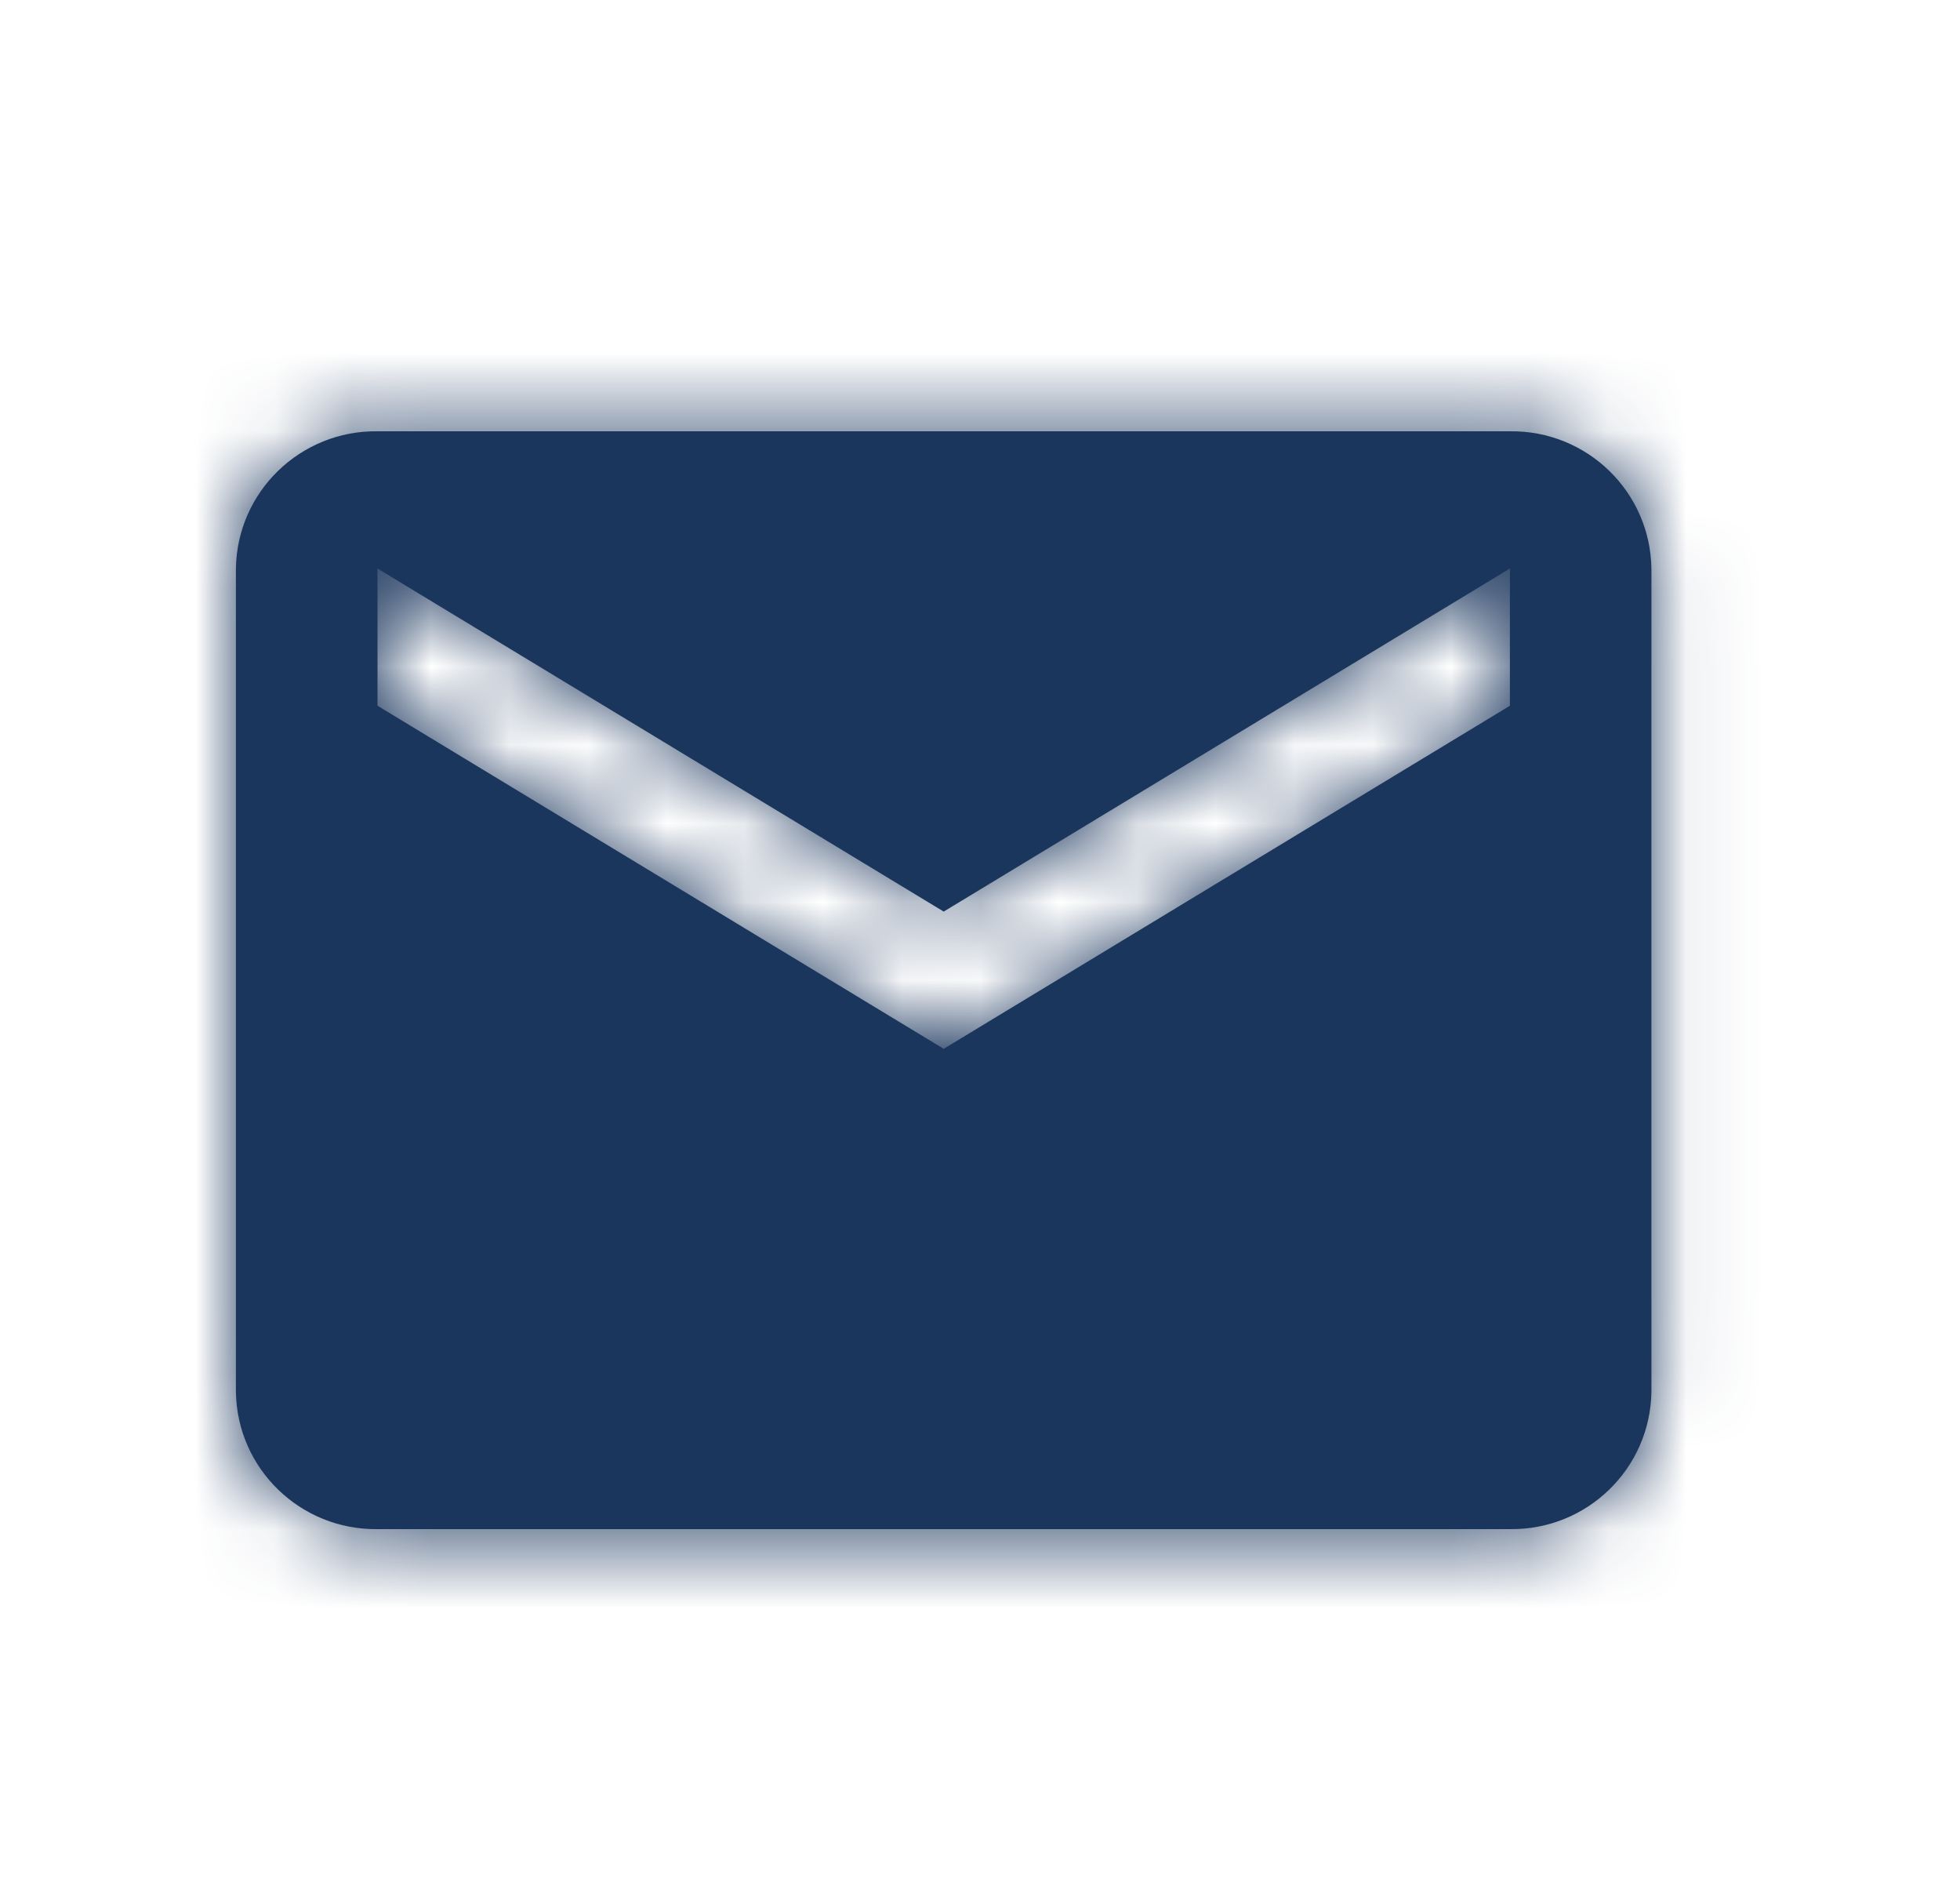 <svg width="25" height="24" viewBox="0 0 25 24" fill="none" xmlns="http://www.w3.org/2000/svg">
<path fill-rule="evenodd" clip-rule="evenodd" d="M4.815 19.5H19.259C20.242 19.513 21.049 18.73 21.064 17.75V7.25C21.049 6.27 20.242 5.487 19.259 5.5H4.815C3.832 5.487 3.024 6.27 3.009 7.25V17.75C3.024 18.73 3.832 19.513 4.815 19.5ZM4.815 9V7.25L12.037 11.625L19.259 7.25V9L12.037 13.375L4.815 9Z" fill="#1B365D"/>
<mask id="mask0" mask-type="alpha" maskUnits="userSpaceOnUse" x="3" y="5" width="19" height="15">
<path fill-rule="evenodd" clip-rule="evenodd" d="M4.815 19.5H19.259C20.242 19.513 21.049 18.73 21.064 17.75V7.25C21.049 6.27 20.242 5.487 19.259 5.5H4.815C3.832 5.487 3.024 6.27 3.009 7.25V17.75C3.024 18.73 3.832 19.513 4.815 19.5ZM4.815 9V7.25L12.037 11.625L19.259 7.25V9L12.037 13.375L4.815 9Z" fill="white"/>
</mask>
<g mask="url(#mask0)">
<path fill-rule="evenodd" clip-rule="evenodd" d="M11.535 32.5C22.892 32.5 32.098 23.322 32.098 12C32.098 0.678 22.892 -8.5 11.535 -8.5C0.179 -8.5 -9.028 0.678 -9.028 12C-9.028 23.322 0.179 32.5 11.535 32.5Z" fill="#1B365D"/>
</g>
</svg>
